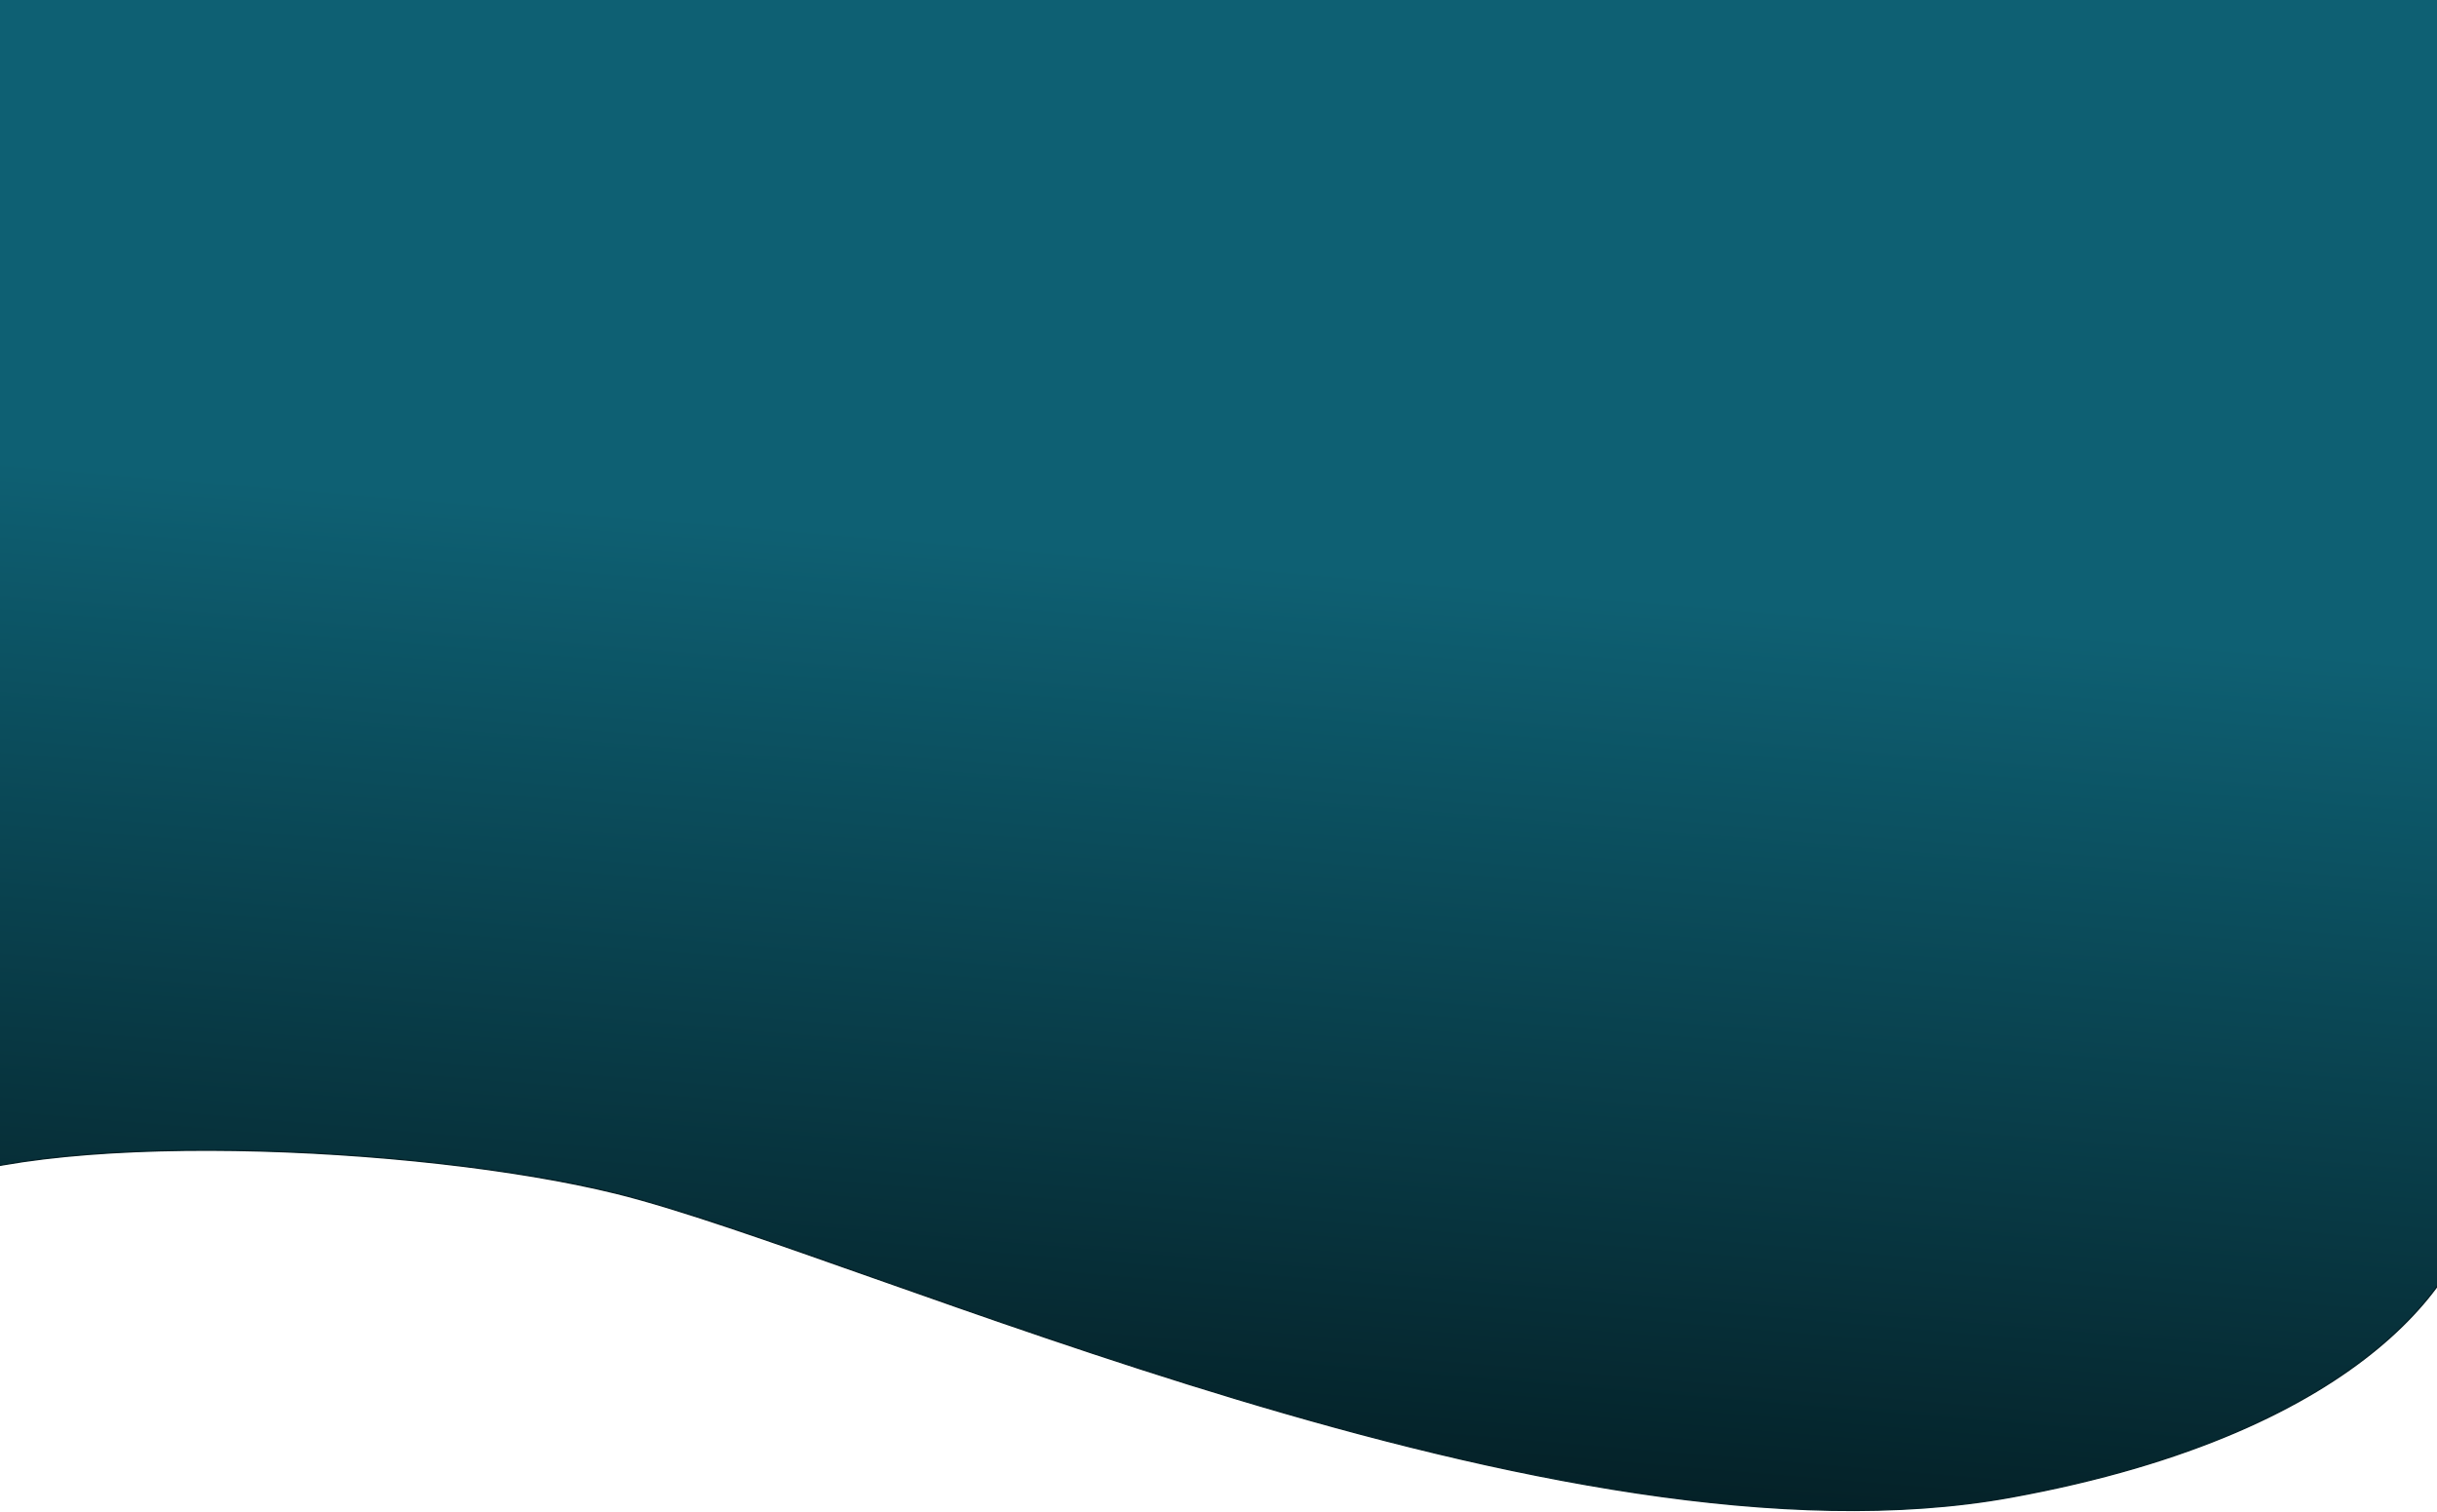 <svg width="1920" height="1191" viewBox="0 0 1920 1191" fill="none" xmlns="http://www.w3.org/2000/svg">
<path d="M485 940C329 901.6 26.333 888.667 -72 940H-98.5L-56.5 -71H1951V940C1947.67 998.167 1869.7 1127.5 1584.5 1179.5C1228 1244.5 680 988 485 940Z" fill="url(#paint0_linear_159_3)" stroke="#041F25"/>
<defs>
<linearGradient id="paint0_linear_159_3" x1="926.25" y1="-71" x2="823" y2="1164.5" gradientUnits="userSpaceOnUse">
<stop offset="0.41" stop-color="#0E6073"/>
<stop offset="1" stop-color="#041F25"/>
</linearGradient>
</defs>
</svg>
